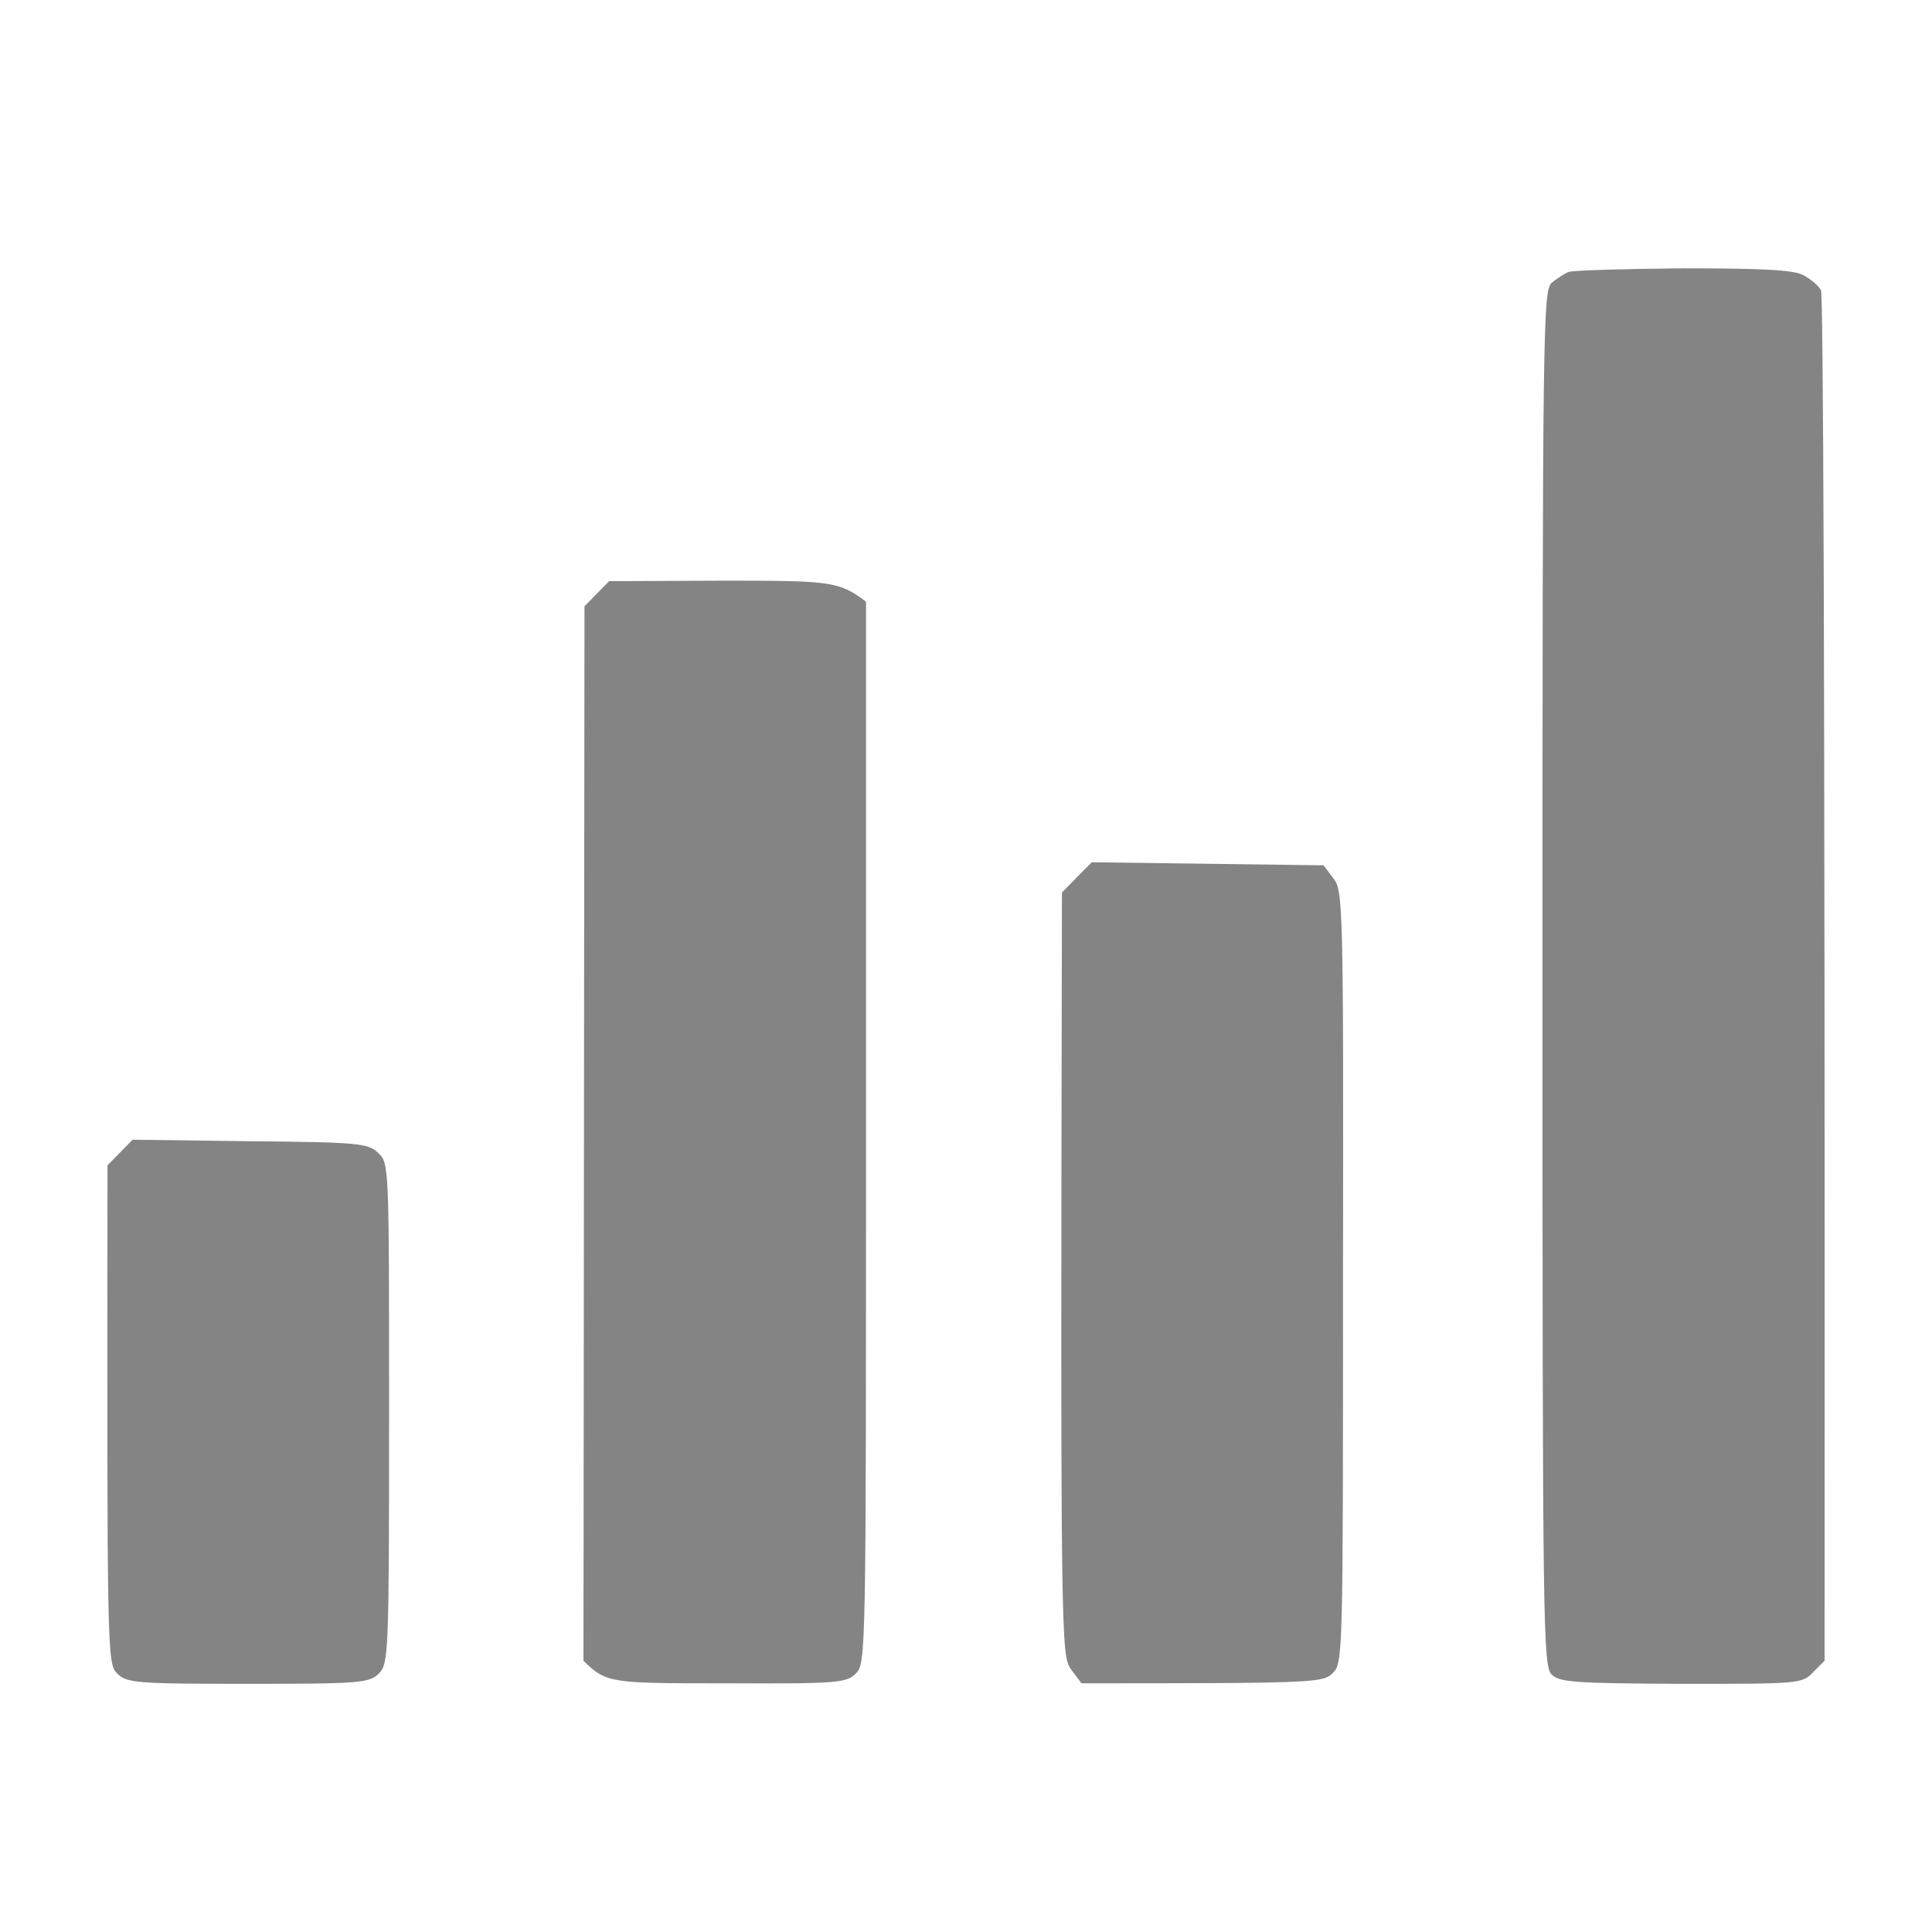 <svg width="36" height="36" viewBox="0 0 36 36" fill="none" xmlns="http://www.w3.org/2000/svg">
<path d="M24.662 16.124L20.342 16.067L19.788 16.63C19.759 30.736 19.769 30.841 19.96 31.108L20.151 31.366C24.518 31.366 24.652 31.357 24.834 31.175C25.025 30.984 25.025 30.851 25.025 23.798C25.035 16.802 25.025 16.592 24.843 16.363L24.662 16.124Z" fill="#848484"/>
<path d="M13.481 10.82L11.35 10.829L10.891 11.298L10.872 30.946C11.302 31.366 11.369 31.366 13.528 31.366C15.631 31.376 15.765 31.357 15.946 31.185C16.137 30.994 16.137 30.86 16.137 21.103V11.212C15.631 10.829 15.478 10.82 13.481 10.82Z" fill="#848484"/>
<path d="M33.597 5.124C33.406 5.029 32.842 5 31.351 5C30.262 5.01 29.306 5.038 29.23 5.067C29.153 5.096 29.01 5.191 28.914 5.268C28.752 5.42 28.742 6.07 28.742 18.236C28.742 30.392 28.752 31.042 28.914 31.204C29.067 31.347 29.335 31.366 31.332 31.376H31.332C33.54 31.376 33.578 31.376 33.788 31.156L33.998 30.946C34.008 11.279 33.97 5.497 33.932 5.411C33.893 5.325 33.74 5.201 33.597 5.124Z" fill="#848484"/>
<path d="M4.66 21.265L2.471 21.237L2.003 21.714C1.994 30.87 1.994 30.994 2.185 31.185C2.366 31.357 2.5 31.376 4.622 31.376C6.734 31.376 6.877 31.357 7.059 31.185C7.24 30.994 7.25 30.86 7.25 26.33C7.25 21.695 7.25 21.676 7.049 21.485C6.858 21.303 6.695 21.284 4.66 21.265Z" fill="#848484"/>
</svg>
